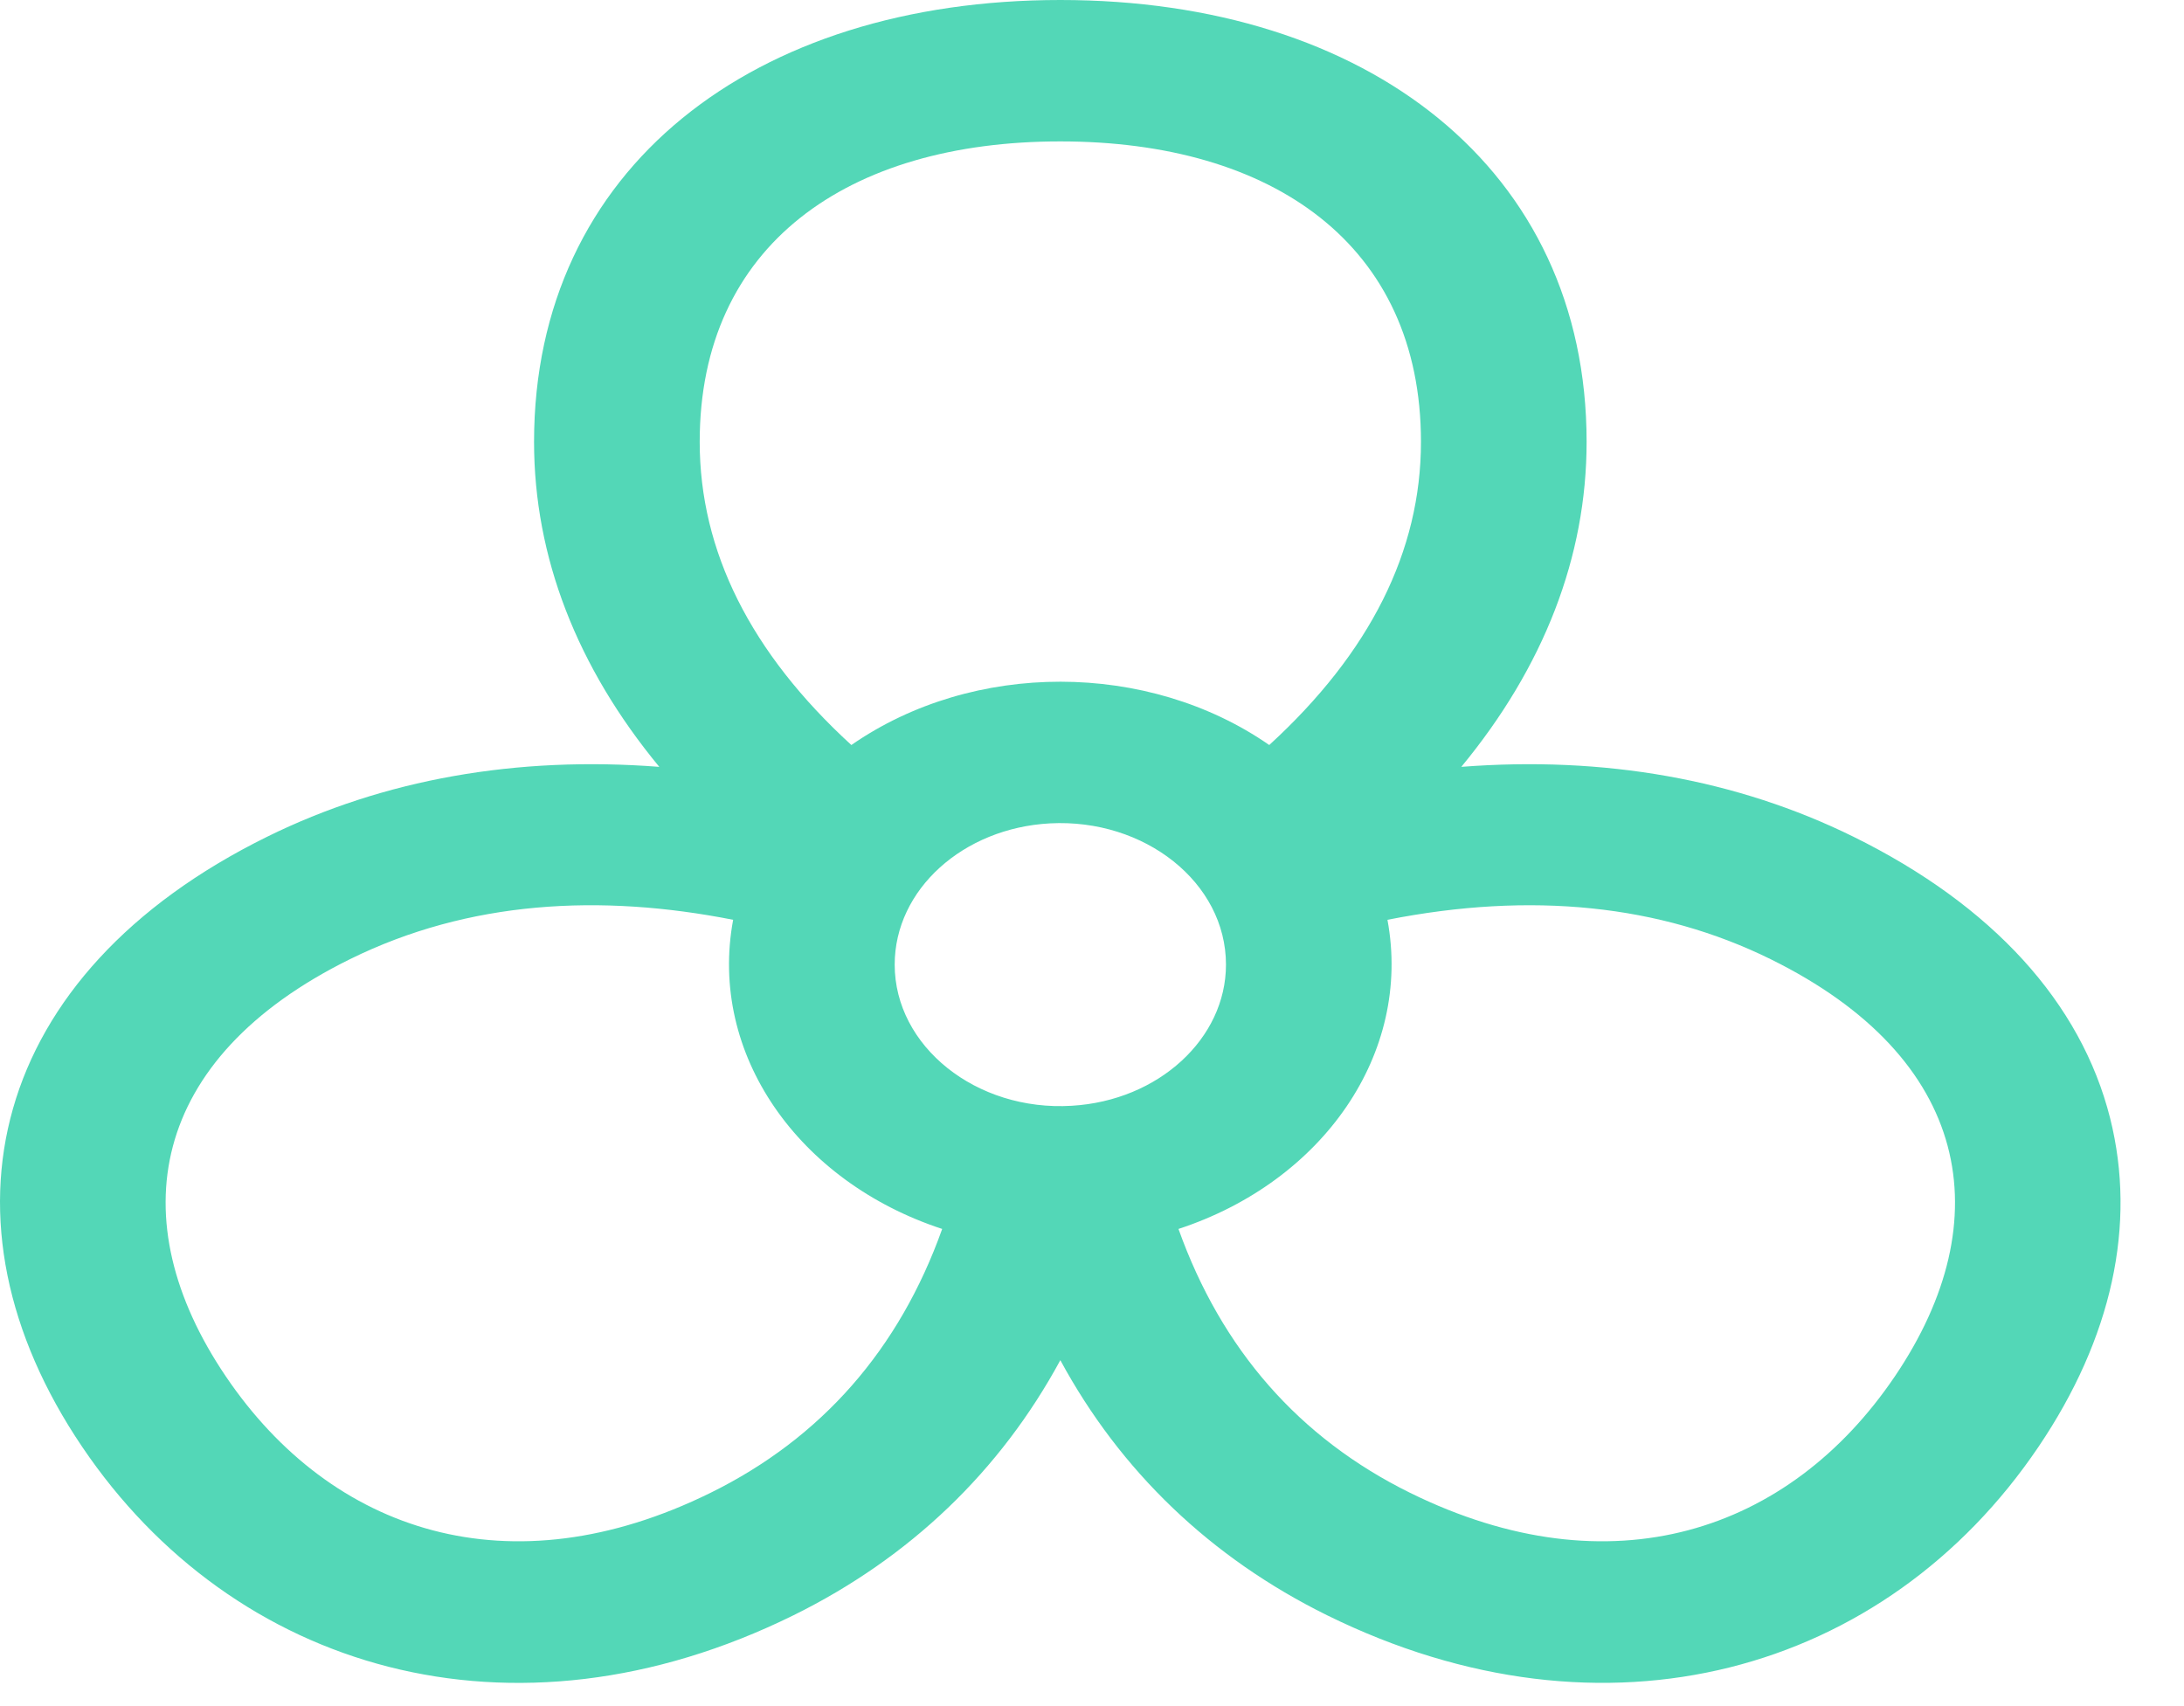 <svg width="32" height="25" viewBox="0 0 32 25" fill="none" xmlns="http://www.w3.org/2000/svg">
<rect width="31.07" height="24.66" fill="black" fill-opacity="0"/>
<rect width="31.07" height="24.66" fill="black" fill-opacity="0"/>
<rect width="31.07" height="24.66" fill="black" fill-opacity="0"/>
<path d="M30.918 16.387C30.492 14.691 29.191 13.264 27.157 12.261C25.448 11.418 23.498 11.075 21.411 11.237C22.619 9.774 23.247 8.16 23.247 6.475C23.247 2.47 20.032 0 15.536 0C11.047 0 7.825 2.462 7.825 6.475C7.825 8.16 8.452 9.774 9.66 11.237C7.573 11.075 5.623 11.418 3.914 12.261C-0.163 14.271 -1.035 17.89 1.205 21.202C3.414 24.472 7.5 25.703 11.626 23.669C13.334 22.826 14.656 21.555 15.536 19.931C16.415 21.555 17.737 22.826 19.445 23.669C23.52 25.678 27.625 24.519 29.867 21.202C30.945 19.608 31.308 17.942 30.918 16.387ZM15.536 2.072C18.645 2.072 20.82 3.584 20.82 6.475C20.82 8.076 20.073 9.566 18.597 10.917C16.823 9.685 14.263 9.675 12.474 10.917C10.998 9.566 10.252 8.076 10.252 6.475C10.252 3.593 12.415 2.072 15.536 2.072ZM10.412 21.874C7.478 23.321 4.86 22.464 3.307 20.166C1.759 17.877 2.184 15.507 5.128 14.055C6.871 13.195 8.797 13.094 10.742 13.478C10.376 15.448 11.702 17.319 13.805 18.008C13.174 19.775 12.036 21.073 10.412 21.874ZM15.704 16.203C14.301 16.289 13.109 15.329 13.109 14.135C13.109 13.034 14.113 12.133 15.385 12.065C16.77 11.992 17.963 12.93 17.963 14.135C17.963 15.218 16.975 16.128 15.704 16.203ZM27.765 20.166C27.765 20.166 27.765 20.166 27.765 20.166C26.217 22.456 23.602 23.325 20.659 21.874C19.036 21.073 17.898 19.775 17.267 18.008C19.387 17.313 20.692 15.432 20.329 13.478C22.436 13.062 24.32 13.255 25.943 14.055C28.878 15.502 29.318 17.869 27.765 20.166Z" fill="#53D7B7"/>
</svg>
